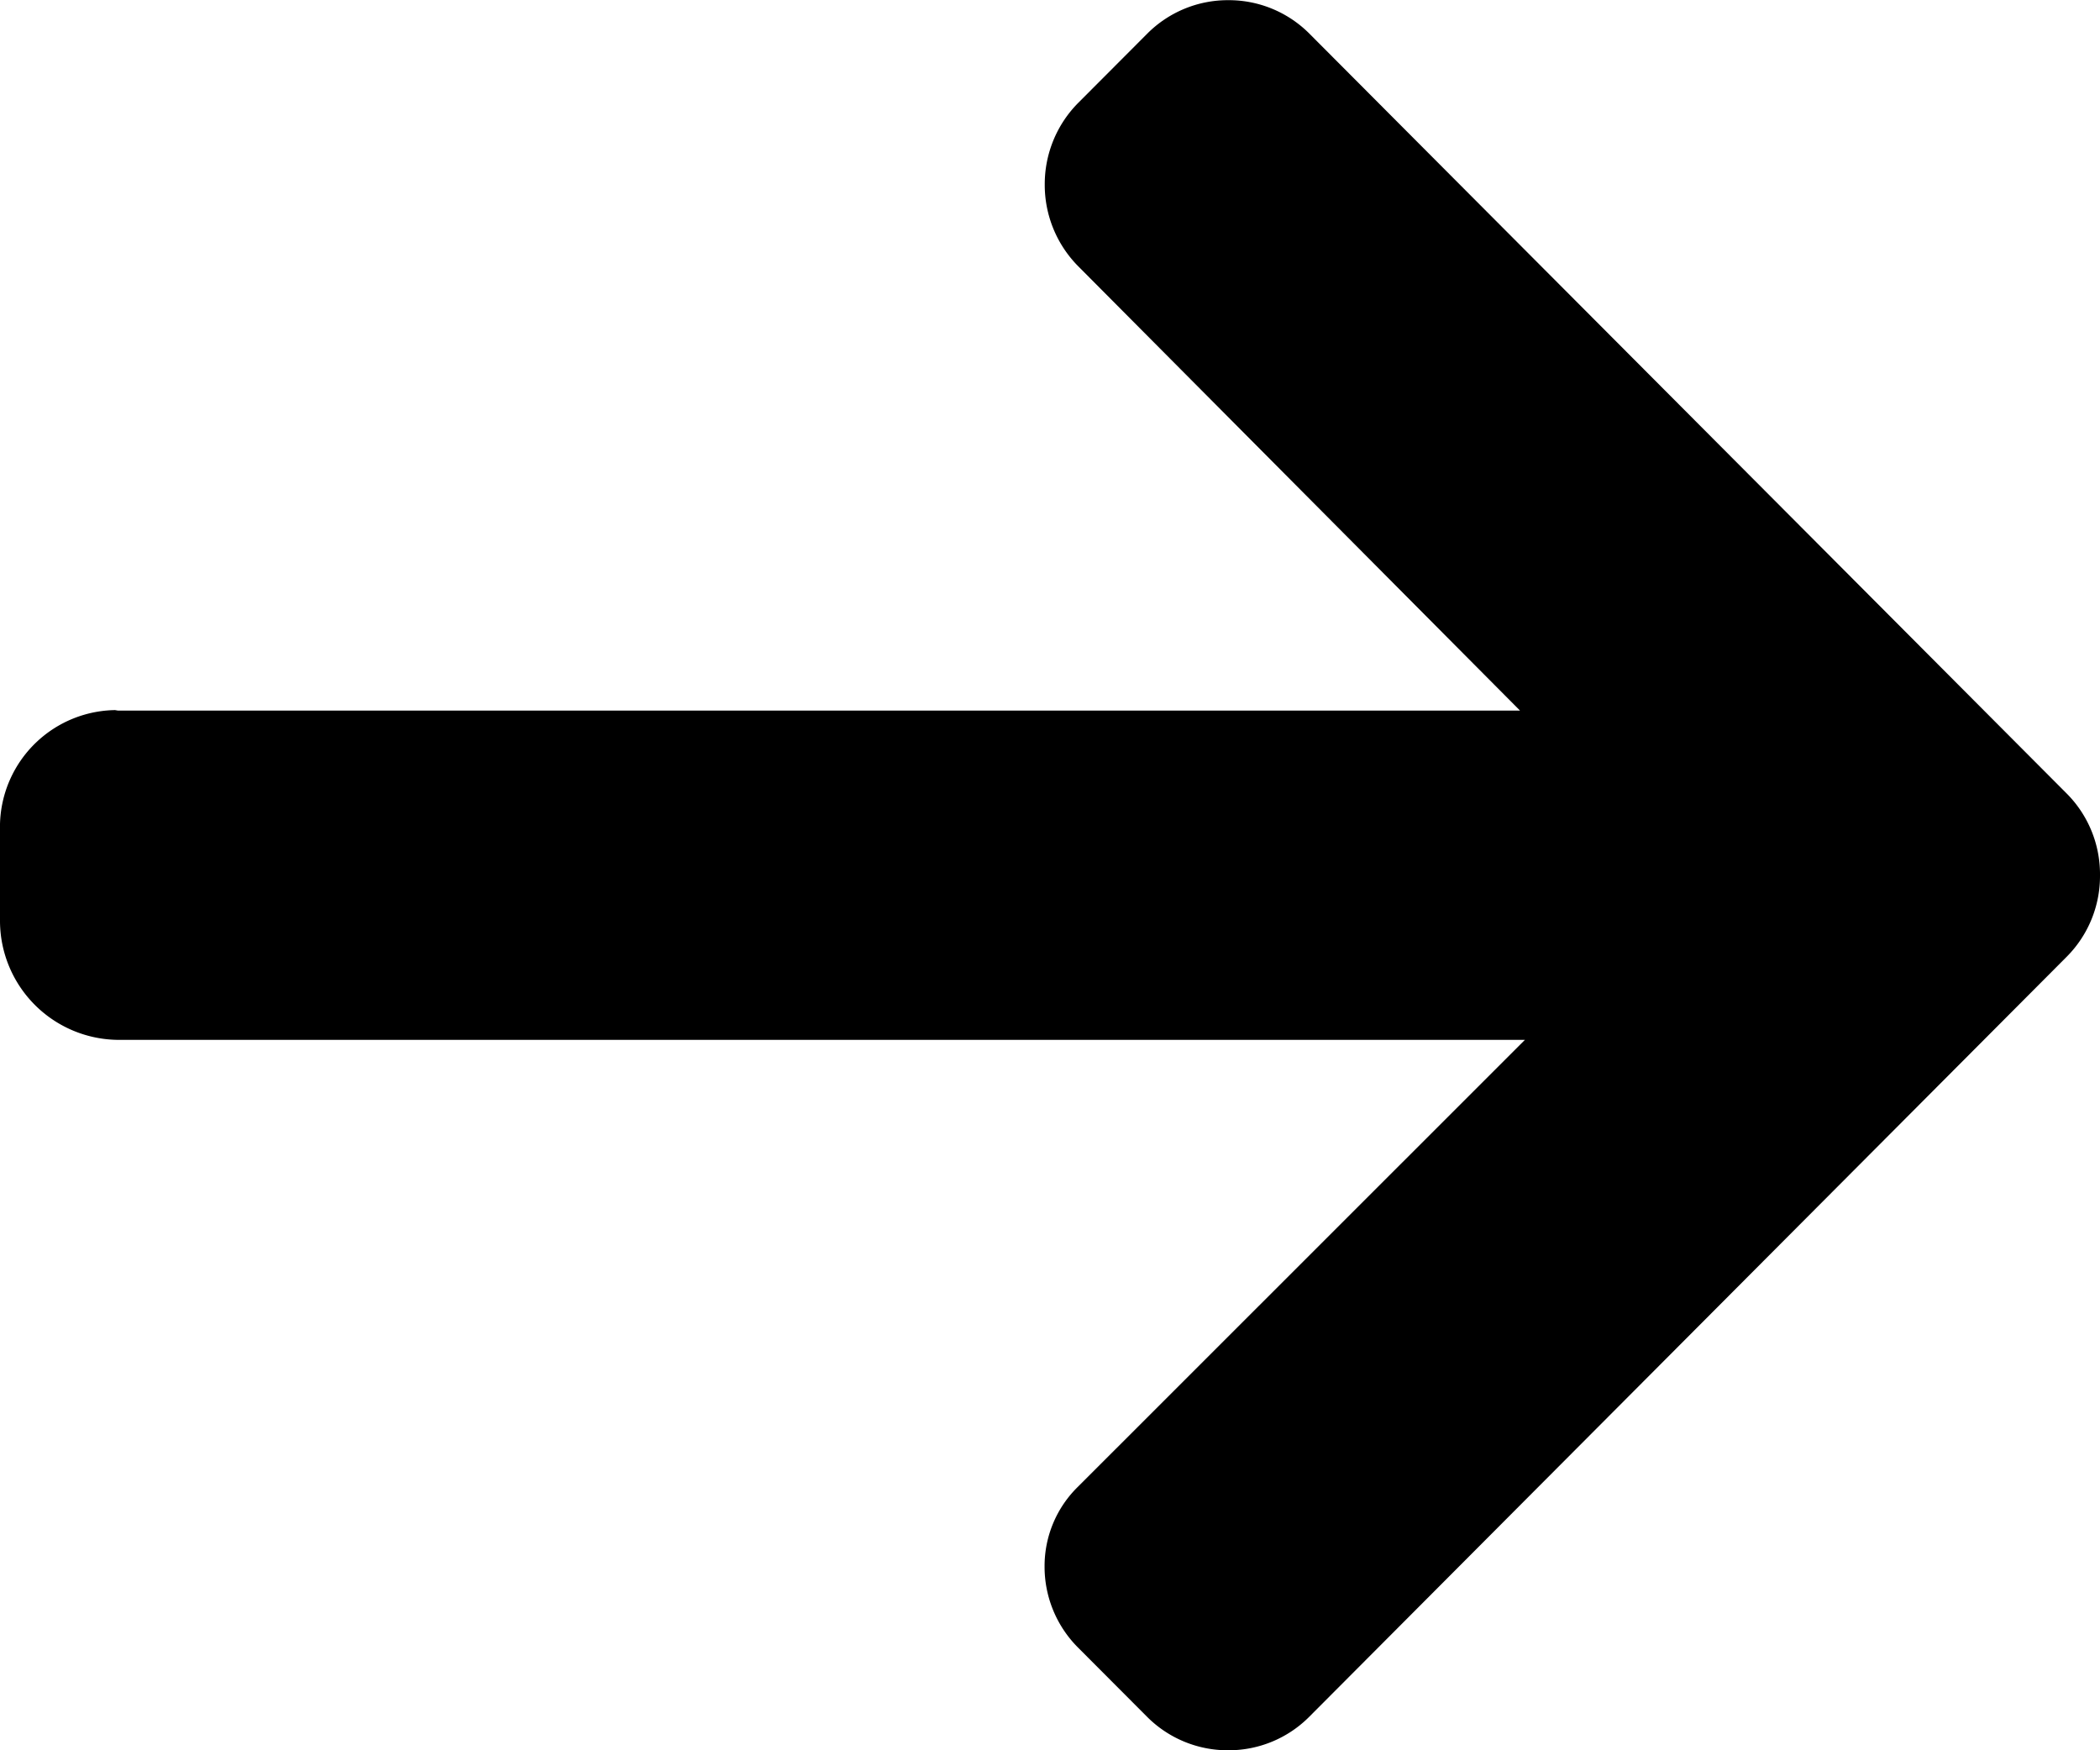 <svg xmlns="http://www.w3.org/2000/svg" width="12" height="10" viewBox="0 0 12 10">
  <path id="Path_633" data-name="Path 633" d="M170.656-29.94h8.03l-2.524-2.538a.66.66,0,0,1-.192-.468.659.659,0,0,1,.192-.467l.393-.394a.65.65,0,0,1,.464-.192.65.65,0,0,1,.464.192l4.327,4.341A.653.653,0,0,1,182-29a.653.653,0,0,1-.191.467l-4.327,4.341a.65.65,0,0,1-.464.192.651.651,0,0,1-.464-.192l-.393-.394a.653.653,0,0,1-.192-.465.634.634,0,0,1,.192-.456l2.553-2.552h-8.048a.681.681,0,0,1-.666-.675v-.558a.668.668,0,0,1,.674-.651Z" transform="translate(-170 34)" fill="#000" fill-rule="evenodd"/>
</svg>
